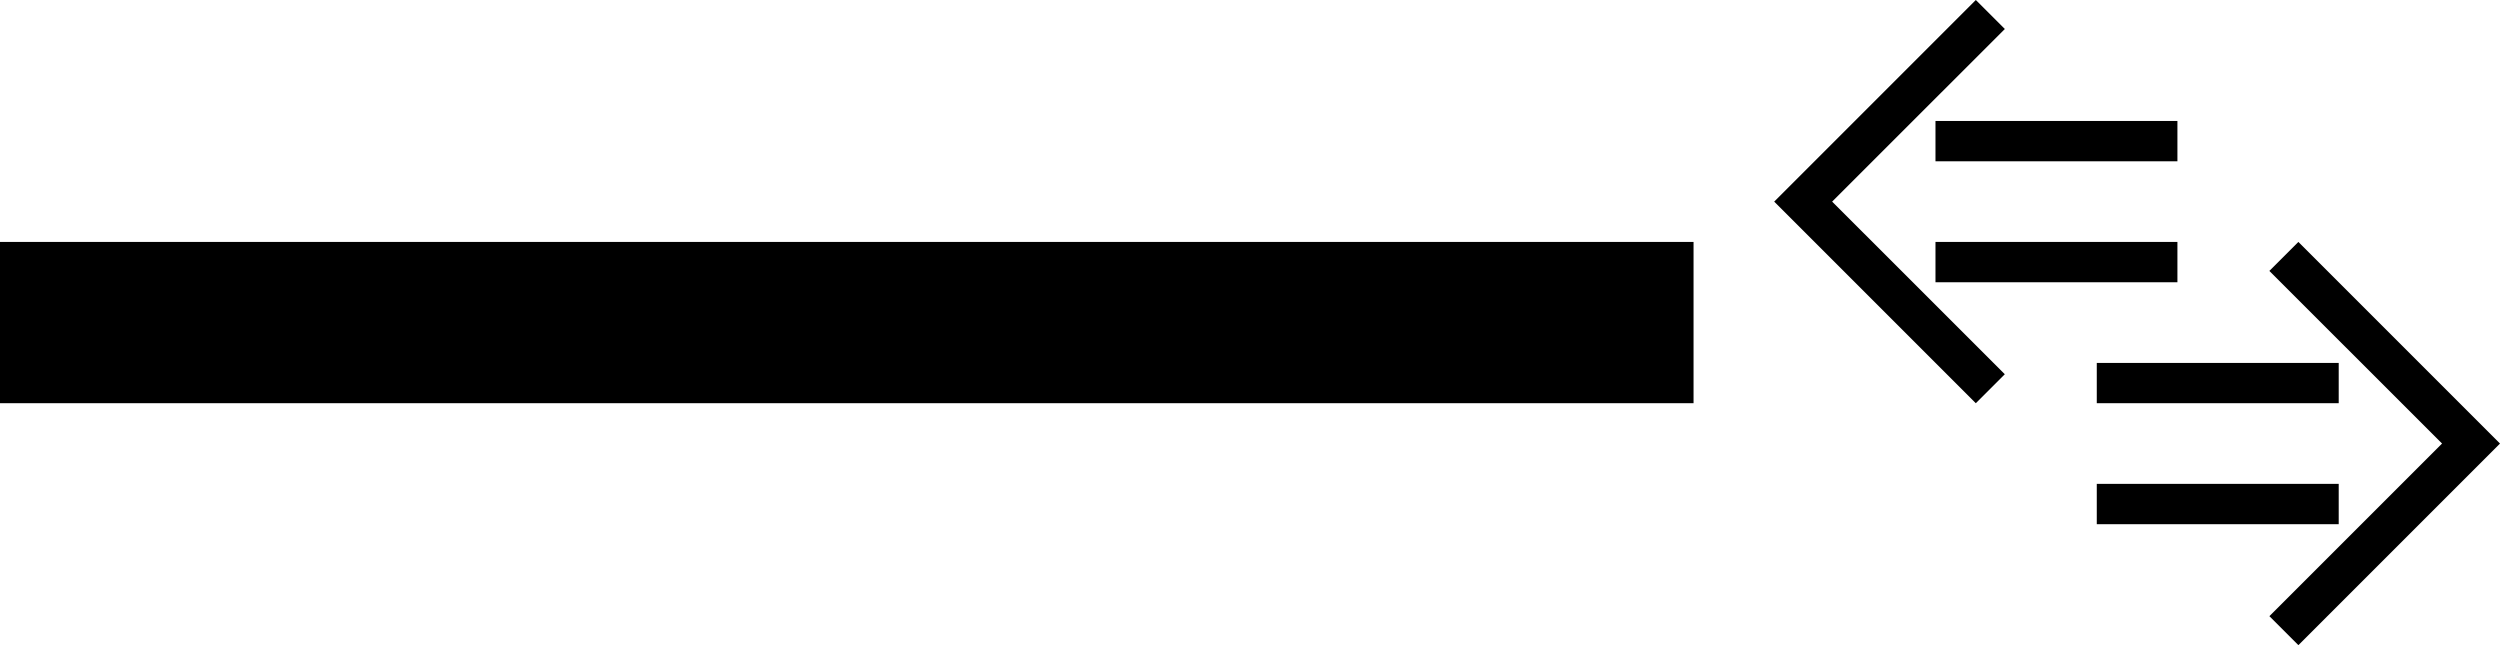 <svg xmlns="http://www.w3.org/2000/svg" version="1.0" width="62" height="16"><path d="M0 6h42v4H0V6zM62 11l-5 5-.719-.719L60.563 11 56.28 6.719 57 6l5 5z"/><path d="M58 13v-1h-6v1h6zM58 10V9h-6v1h6zM44 5l5 5 .719-.719L45.437 5 49.72.719 49 0l-5 5z"/><path d="M48 7V6h6v1h-6zM48 4V3h6v1h-6z"/></svg>